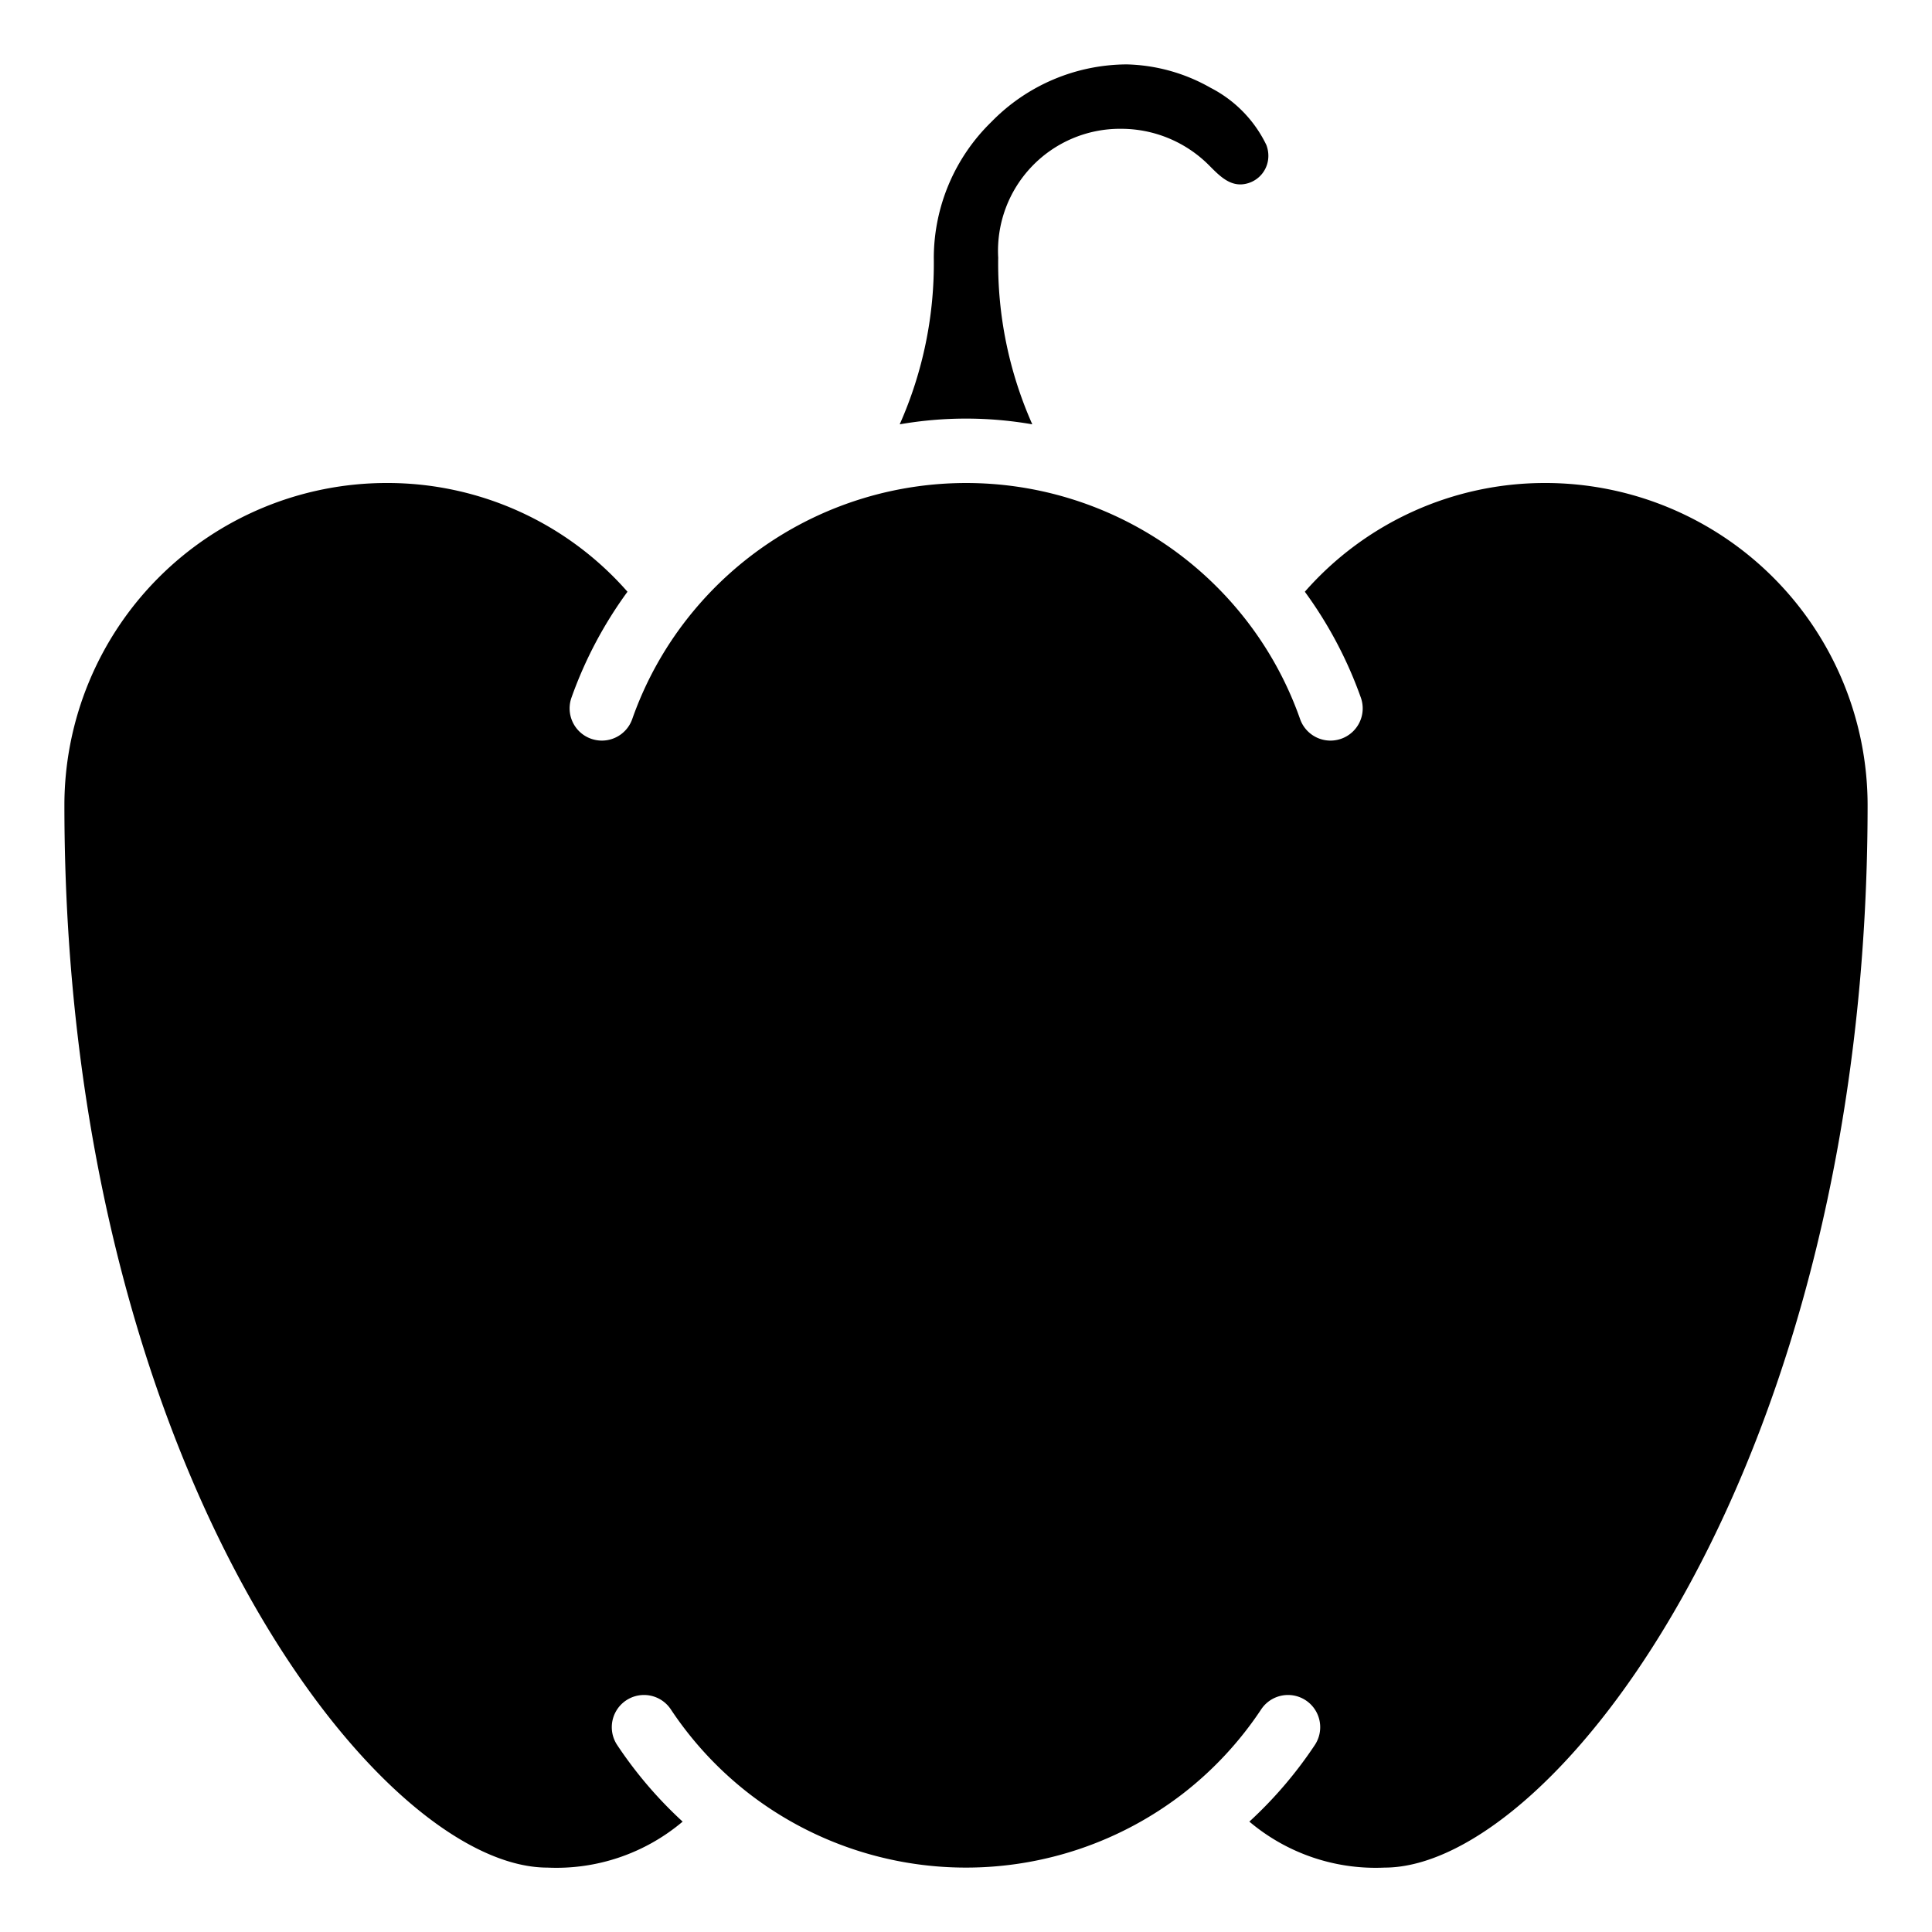 <?xml version="1.0" encoding="UTF-8"?>
<svg xmlns="http://www.w3.org/2000/svg" id="Icons" viewBox="0 0 60 60" width="512" height="512"><path d="M34.83,4a3.854,3.854,0,0,1,2.707,1.123c.34.34.7.735,1.238.562a.884.884,0,0,0,.615-.845.942.942,0,0,0-.062-.337A3.889,3.889,0,0,0,37.6,2.729,5.52,5.52,0,0,0,35,2a5.906,5.906,0,0,0-4.21,1.784A5.911,5.911,0,0,0,29,8a12.3,12.3,0,0,1-1.059,5.178,12,12,0,0,1,4.118,0A12.3,12.3,0,0,1,31,8,3.789,3.789,0,0,1,34.83,4Z"/><path d="M48,15a9.911,9.911,0,0,0-7.477,3.377,12.871,12.871,0,0,1,1.74,3.29,1,1,0,0,1-.611,1.276,1.018,1.018,0,0,1-.333.057,1,1,0,0,1-.943-.667,10.9,10.9,0,0,0-1.9-3.354h0a11.007,11.007,0,0,0-16.942,0h0a10.9,10.9,0,0,0-1.9,3.354,1,1,0,0,1-.943.667,1.018,1.018,0,0,1-.333-.057,1,1,0,0,1-.611-1.276,12.871,12.871,0,0,1,1.74-3.29A9.911,9.911,0,0,0,12,15,10.011,10.011,0,0,0,2,25c0,20.471,9.712,33,15,33a6.075,6.075,0,0,0,4.2-1.428,13,13,0,0,1-2.033-2.379,1,1,0,0,1,1.666-1.107,11.023,11.023,0,0,0,2.438,2.623,11.028,11.028,0,0,0,13.458,0,11.023,11.023,0,0,0,2.438-2.623,1,1,0,0,1,1.666,1.107A13,13,0,0,1,38.8,56.572,6.075,6.075,0,0,0,43,58c5.288,0,15-12.529,15-33A10.011,10.011,0,0,0,48,15Z"/></svg>
